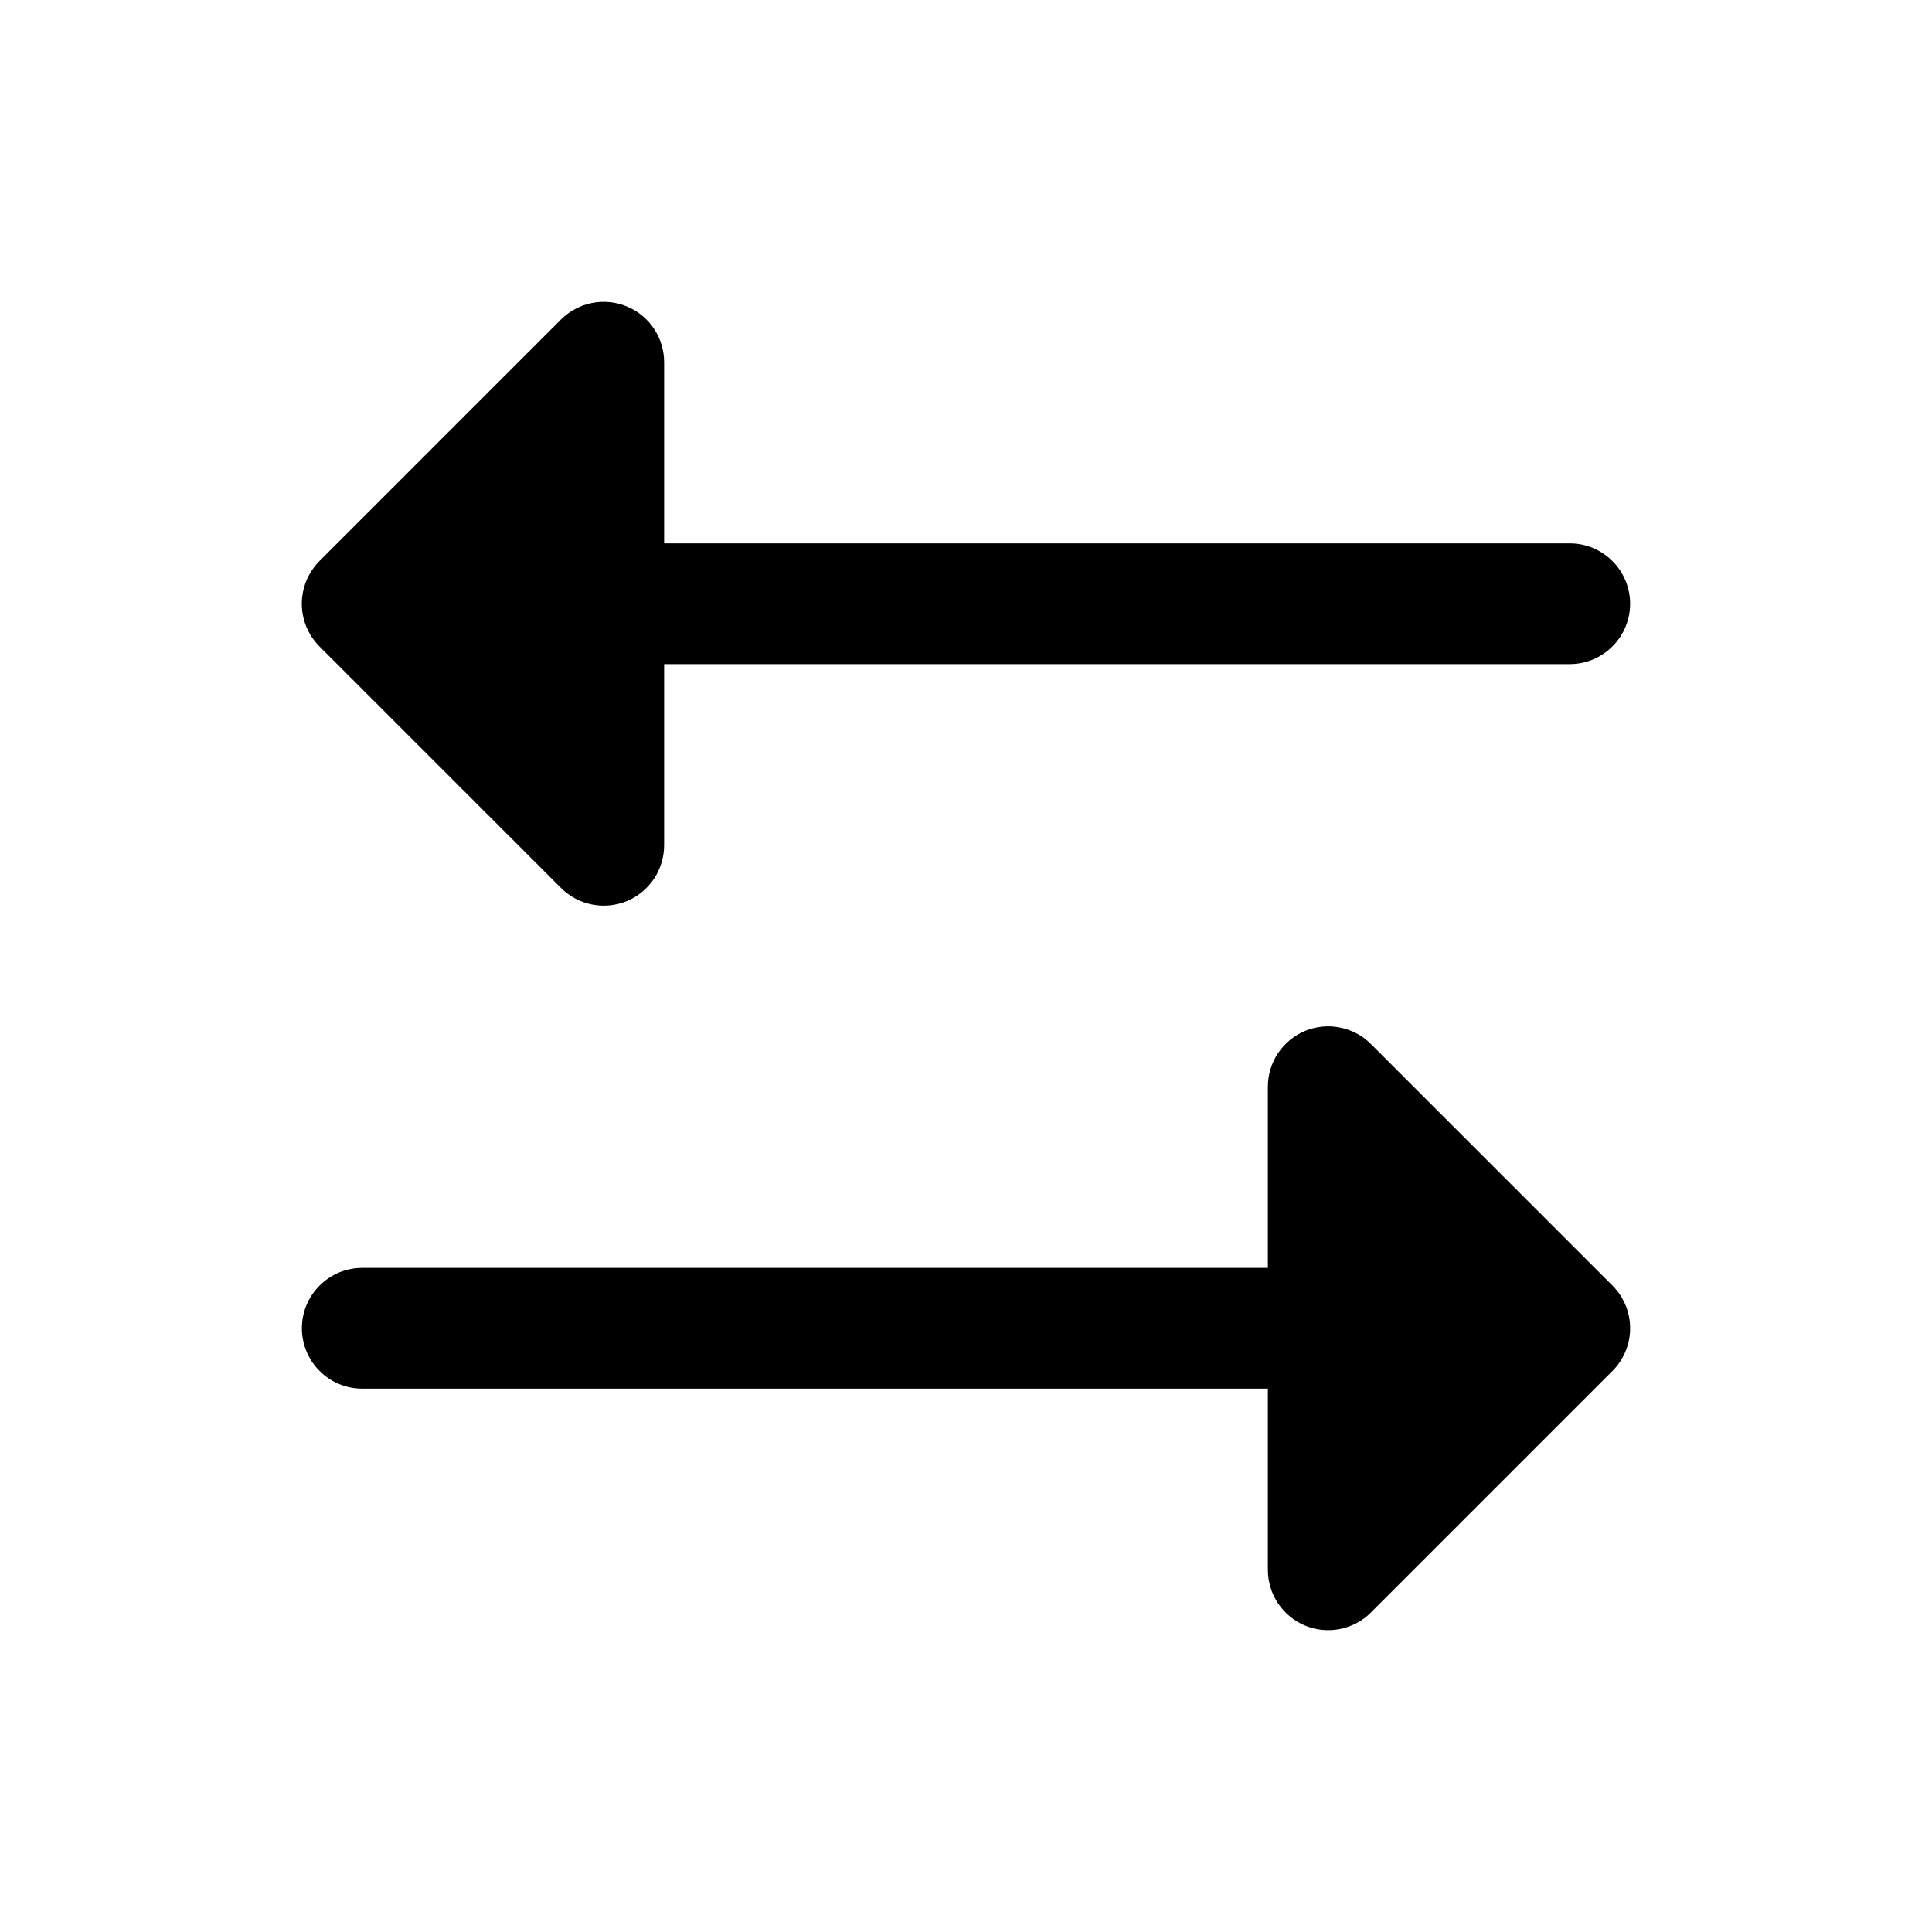 <svg width="24" height="24" viewBox="0 0 24 24" fill="none" xmlns="http://www.w3.org/2000/svg">
<path d="M3.969 8.031C3.9 7.961 3.844 7.878 3.806 7.787C3.769 7.696 3.749 7.599 3.749 7.5C3.749 7.401 3.769 7.304 3.806 7.213C3.844 7.122 3.9 7.039 3.969 6.969L6.969 3.969C7.074 3.864 7.208 3.793 7.353 3.764C7.499 3.735 7.65 3.75 7.787 3.807C7.924 3.863 8.041 3.96 8.124 4.083C8.206 4.206 8.25 4.352 8.25 4.5V6.75H19.5C19.699 6.75 19.89 6.829 20.03 6.97C20.171 7.11 20.25 7.301 20.25 7.5C20.25 7.699 20.171 7.89 20.03 8.03C19.89 8.171 19.699 8.25 19.5 8.25H8.25V10.5C8.25 10.648 8.206 10.793 8.124 10.917C8.041 11.04 7.924 11.137 7.787 11.194C7.65 11.25 7.499 11.265 7.353 11.236C7.208 11.207 7.074 11.136 6.969 11.031L3.969 8.031ZM20.03 15.969L17.03 12.969C16.926 12.864 16.792 12.793 16.646 12.764C16.501 12.735 16.35 12.75 16.213 12.806C16.076 12.863 15.959 12.96 15.876 13.083C15.794 13.207 15.75 13.352 15.75 13.5V15.75H4.5C4.301 15.75 4.11 15.829 3.97 15.97C3.829 16.11 3.75 16.301 3.75 16.5C3.75 16.699 3.829 16.89 3.97 17.03C4.11 17.171 4.301 17.25 4.5 17.25H15.75V19.5C15.75 19.648 15.794 19.794 15.876 19.917C15.959 20.04 16.076 20.137 16.213 20.194C16.35 20.25 16.501 20.265 16.646 20.236C16.792 20.207 16.926 20.136 17.03 20.031L20.03 17.031C20.1 16.961 20.155 16.878 20.193 16.787C20.231 16.696 20.25 16.599 20.25 16.5C20.25 16.401 20.231 16.304 20.193 16.213C20.155 16.122 20.1 16.039 20.03 15.969Z" fill="black"/>
</svg>
